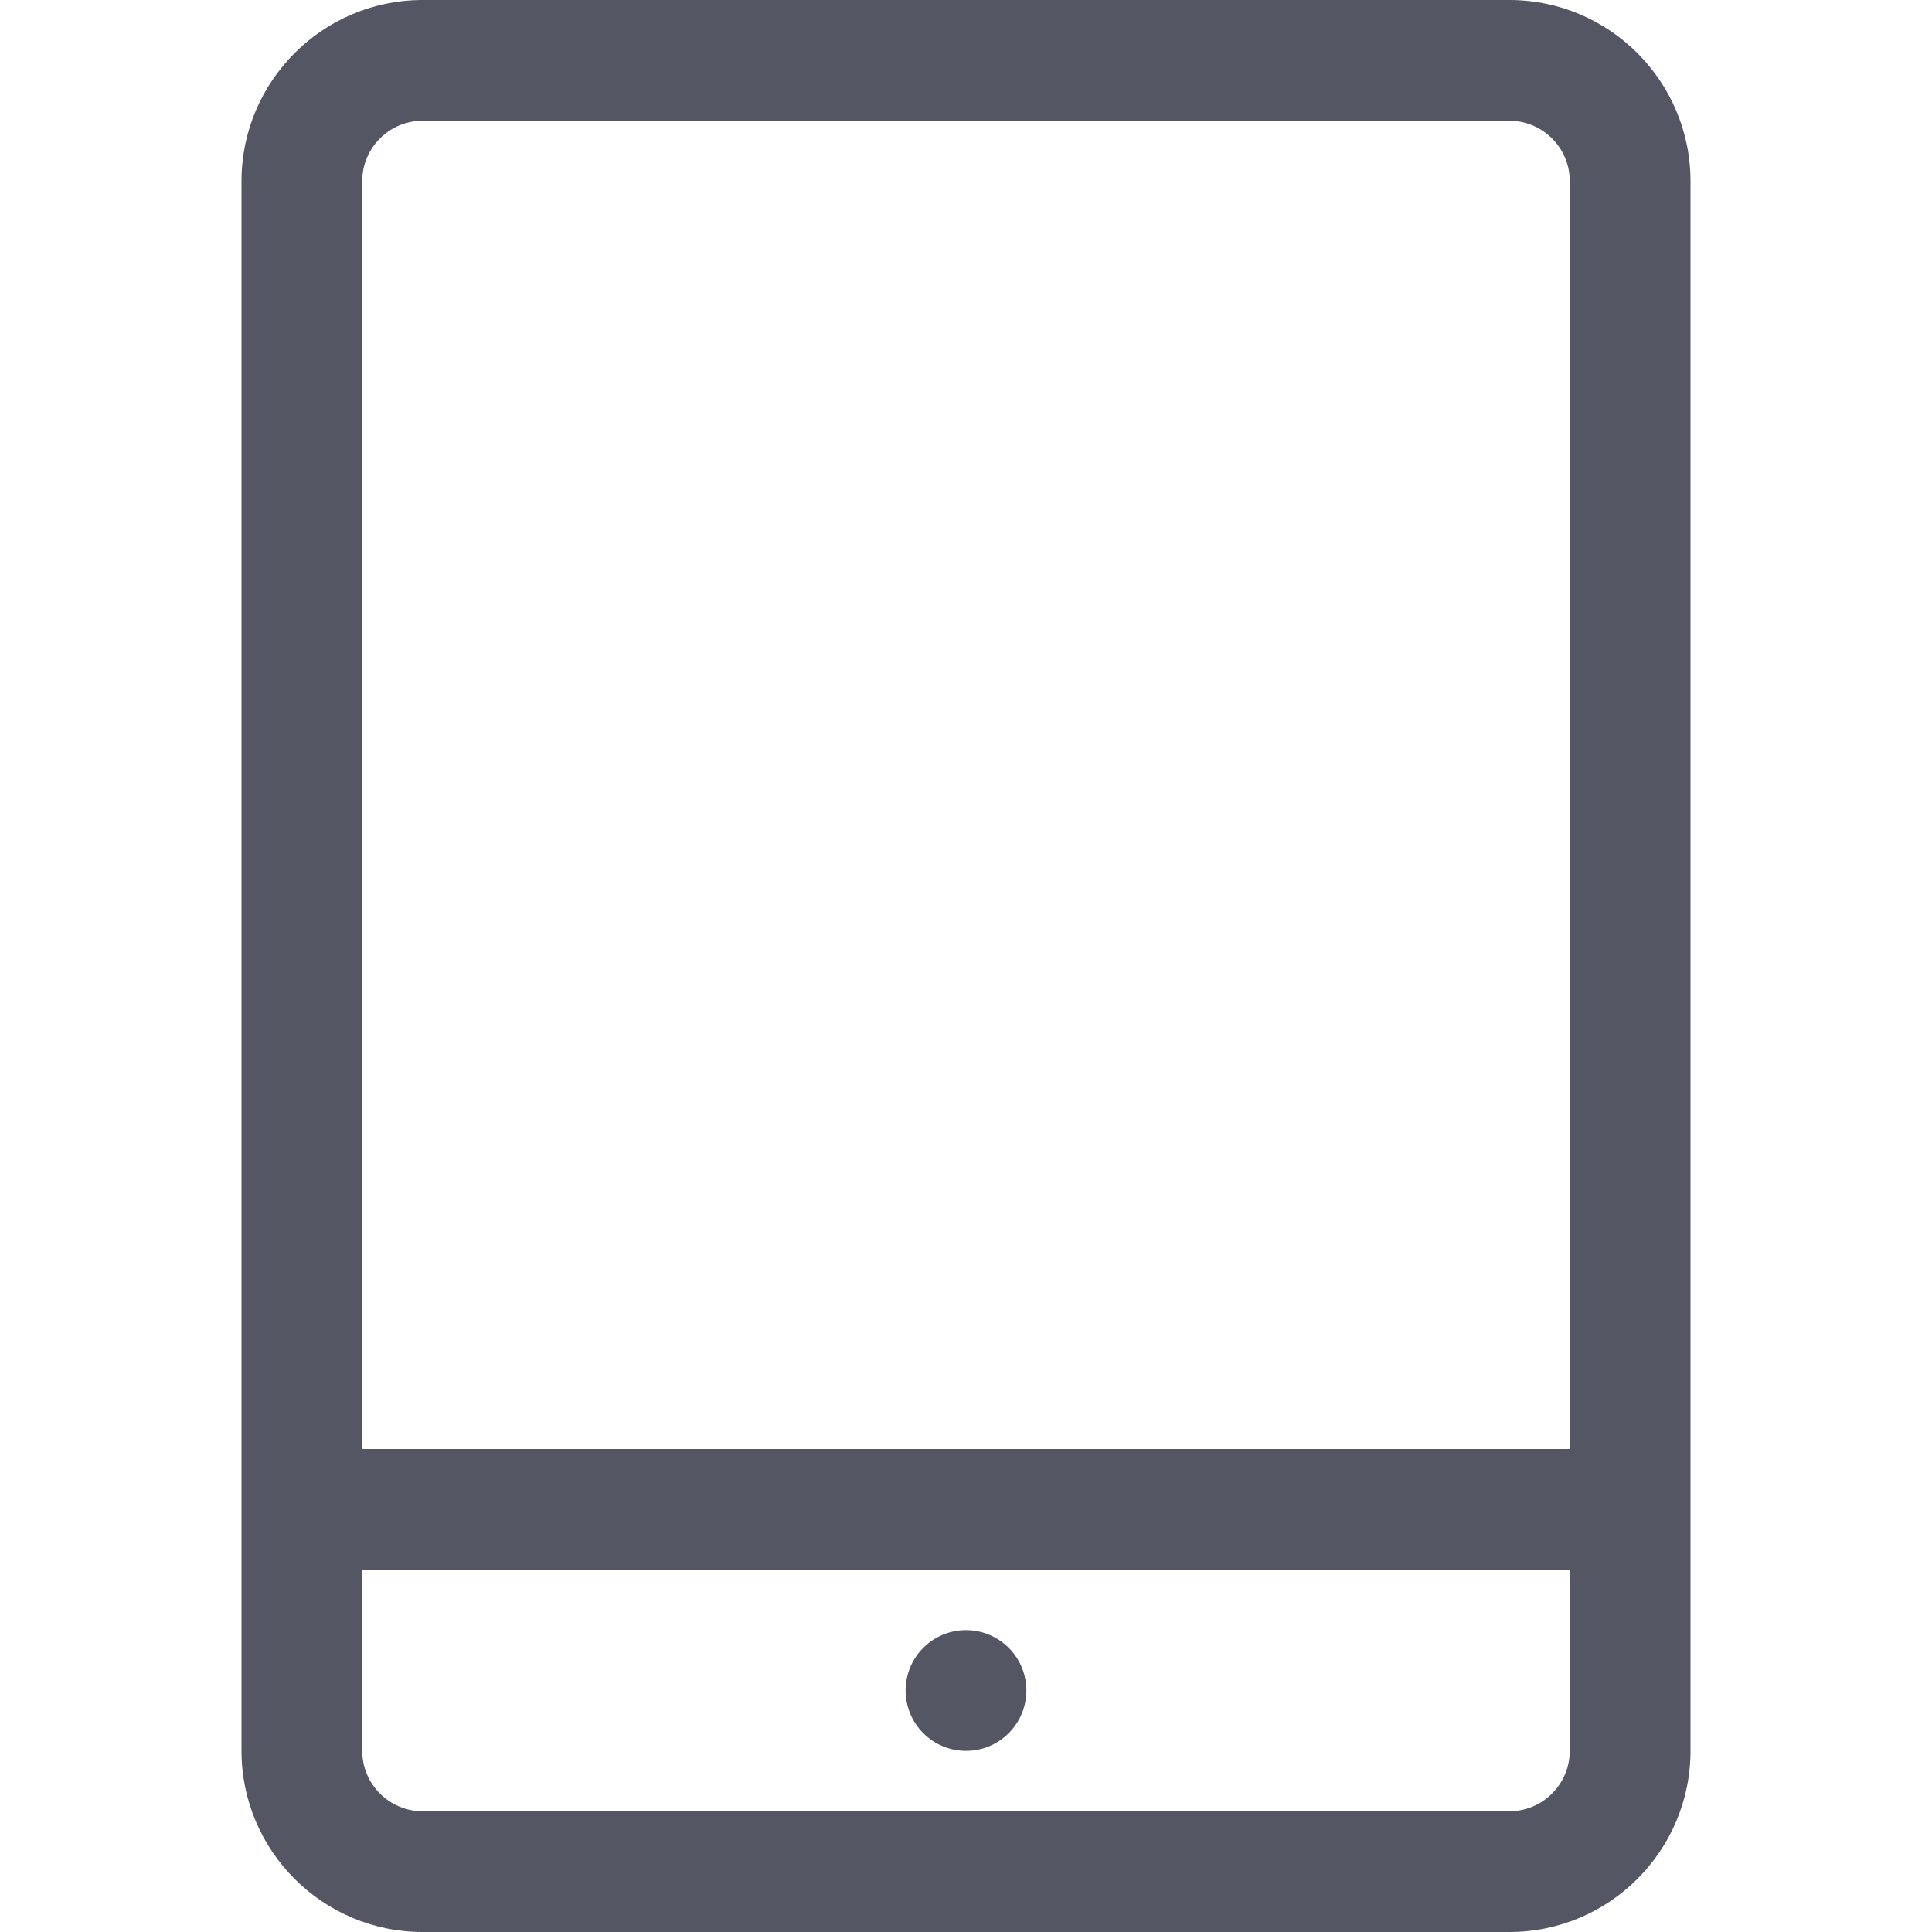 <svg viewBox="0 0 528 528" xmlns="http://www.w3.org/2000/svg" fill="#555664"><path d="M412.5 0h-297C88.204 0 66 22.204 66 49.5v429c0 27.296 22.204 49.5 49.5 49.5h297c27.296 0 49.5-22.204 49.5-49.5v-429C462 22.204 439.796 0 412.5 0zm-297 33h297c9.104 0 16.5 7.396 16.5 16.5V396H99V49.5c0-9.104 7.396-16.5 16.5-16.5zm297 462h-297c-9.104 0-16.5-7.396-16.5-16.5V429h330v49.5c0 9.104-7.396 16.5-16.5 16.5z"/><path d="M275.667 450.333c6.444 6.444 6.444 16.891 0 23.335s-16.891 6.444-23.335 0-6.444-16.891 0-23.335 16.891-6.444 23.335 0"/></svg>